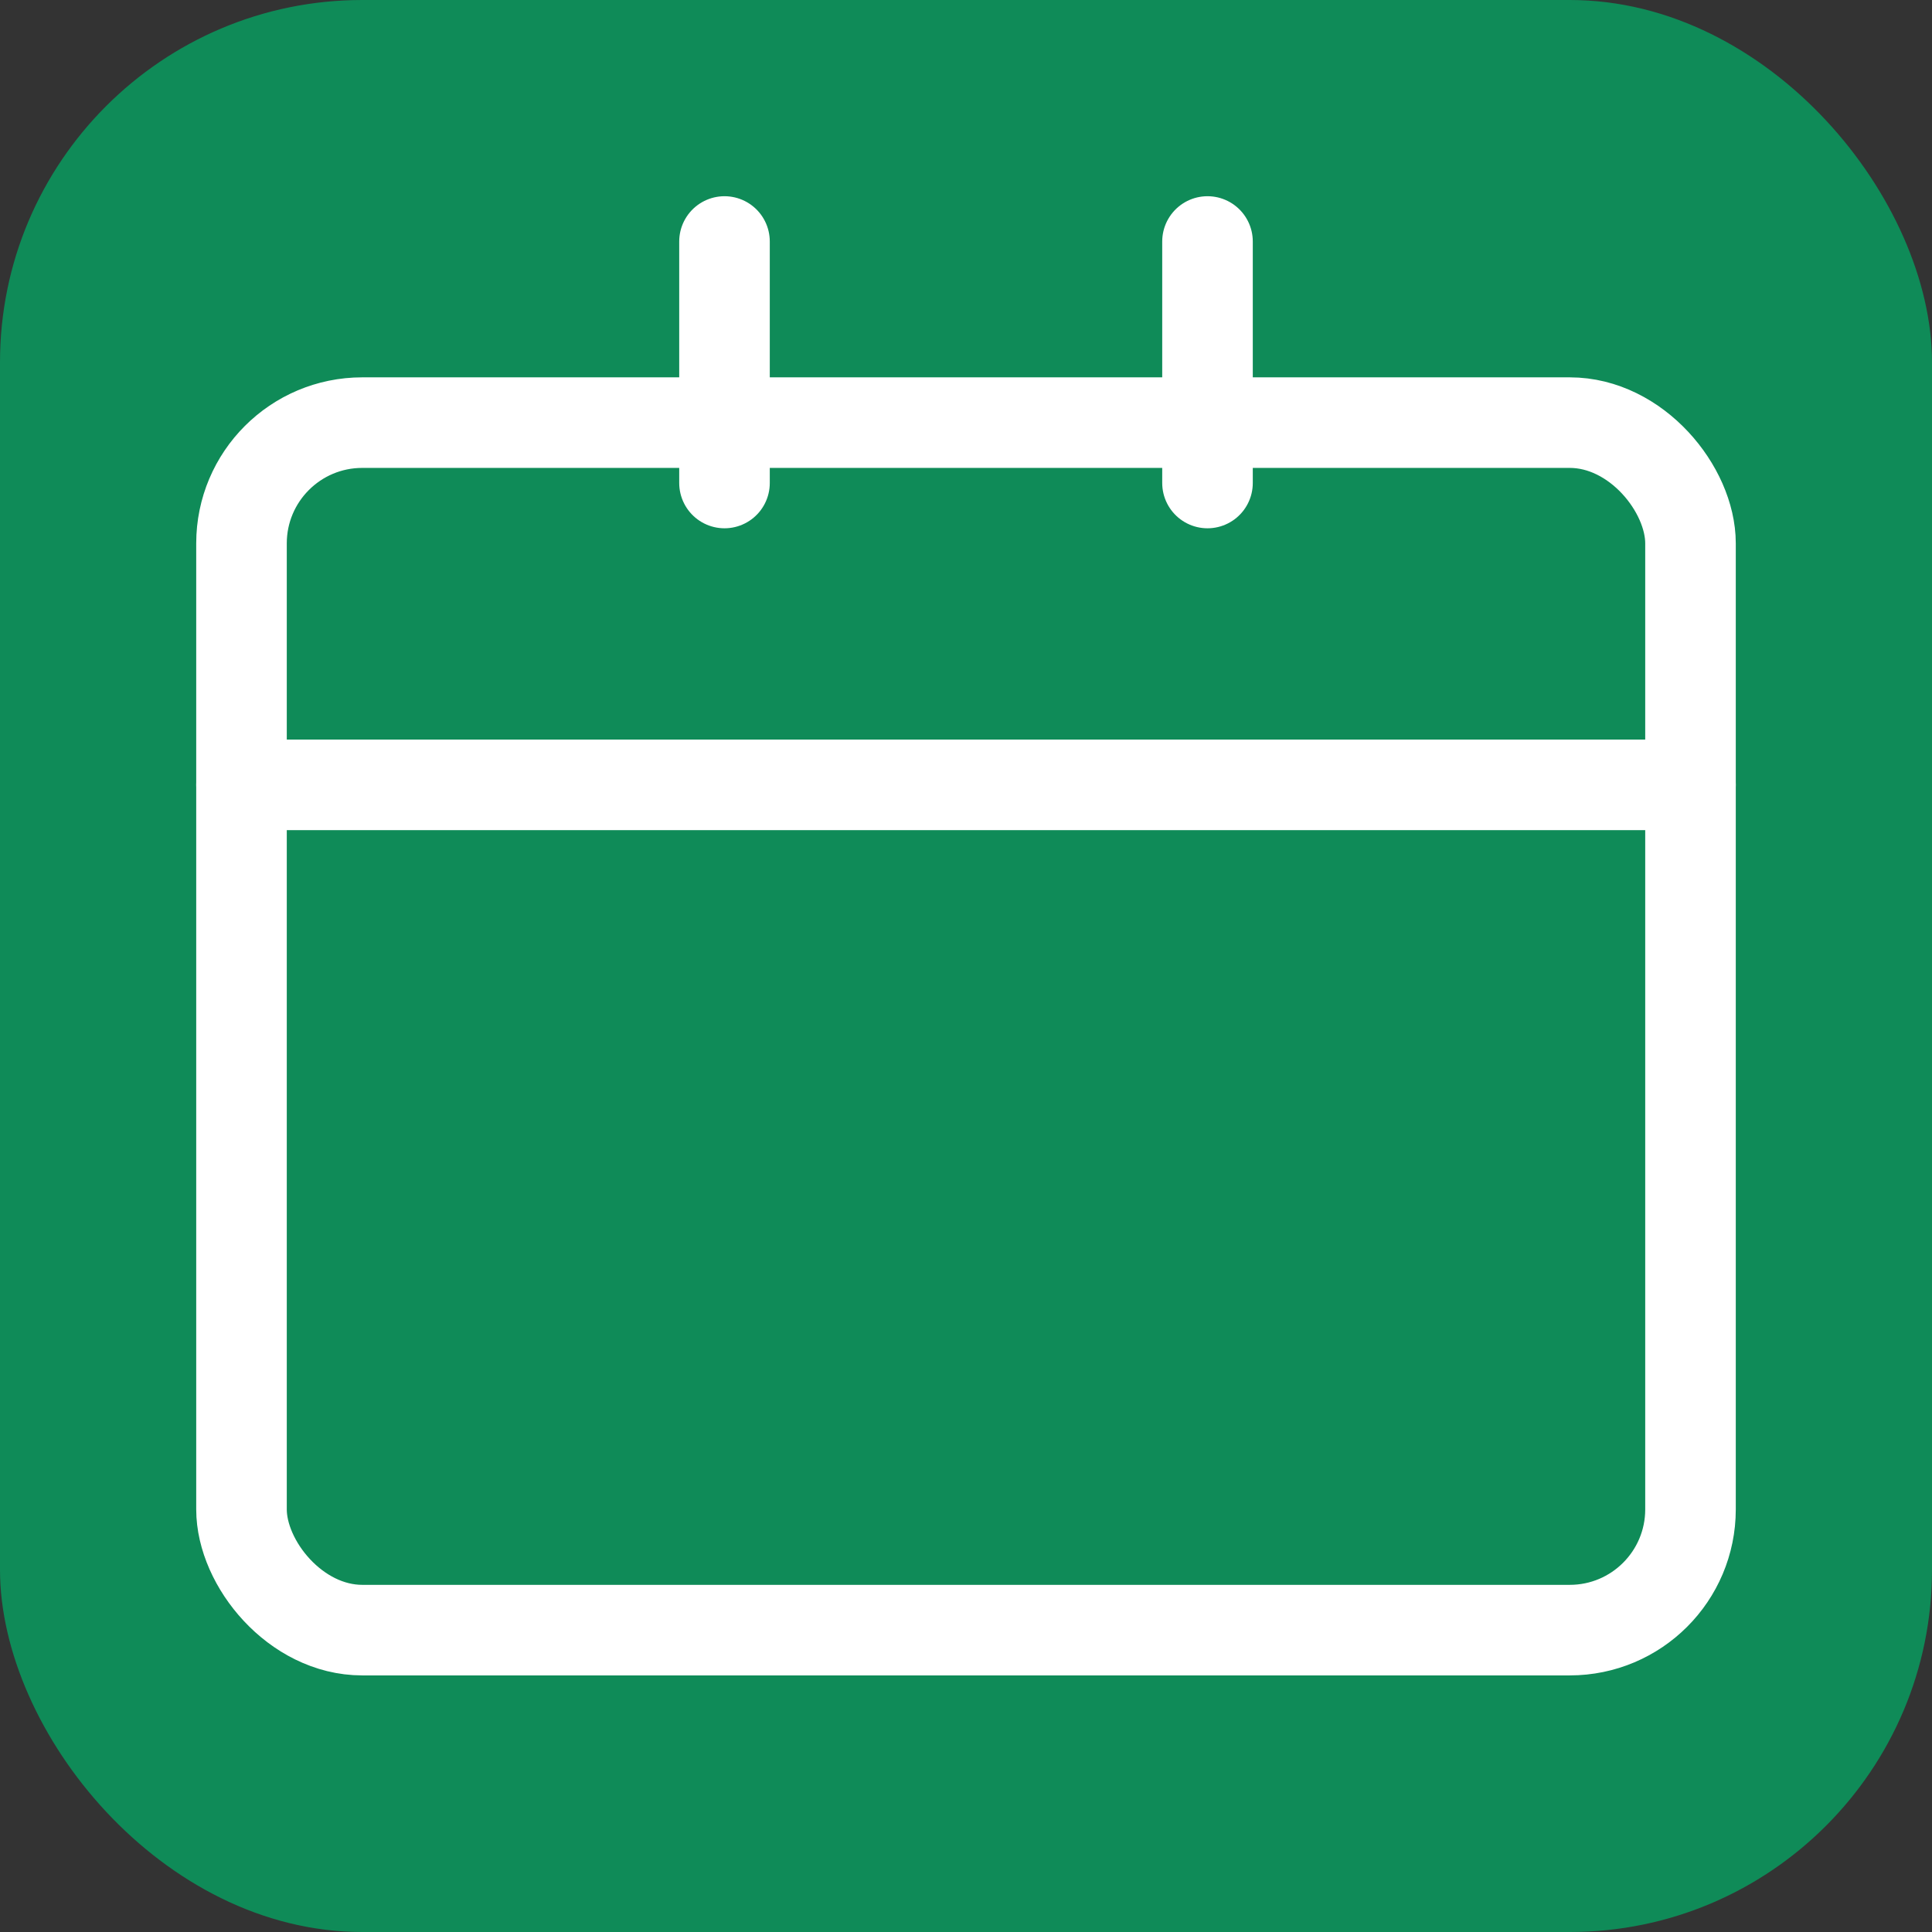 <svg xmlns="http://www.w3.org/2000/svg" viewBox="0 0 64 64" role="img" aria-label="Zakatinator icon">
  <rect x="0" y="0" width="64" height="64" fill="#333333" stroke="none"/>
  <rect width="64" height="64" rx="12" fill="#0F8B58"/>
  <g transform="translate(8,8)" fill="none" stroke="#FFFFFF" stroke-width="3" stroke-linecap="round" stroke-linejoin="round">
    <path d="M16 0v8"/>
    <path d="M32 0v8"/>
    <rect x="0" y="6" width="48" height="40" rx="4"/>
    <path d="M0 18h48"/>
  </g>
</svg>
